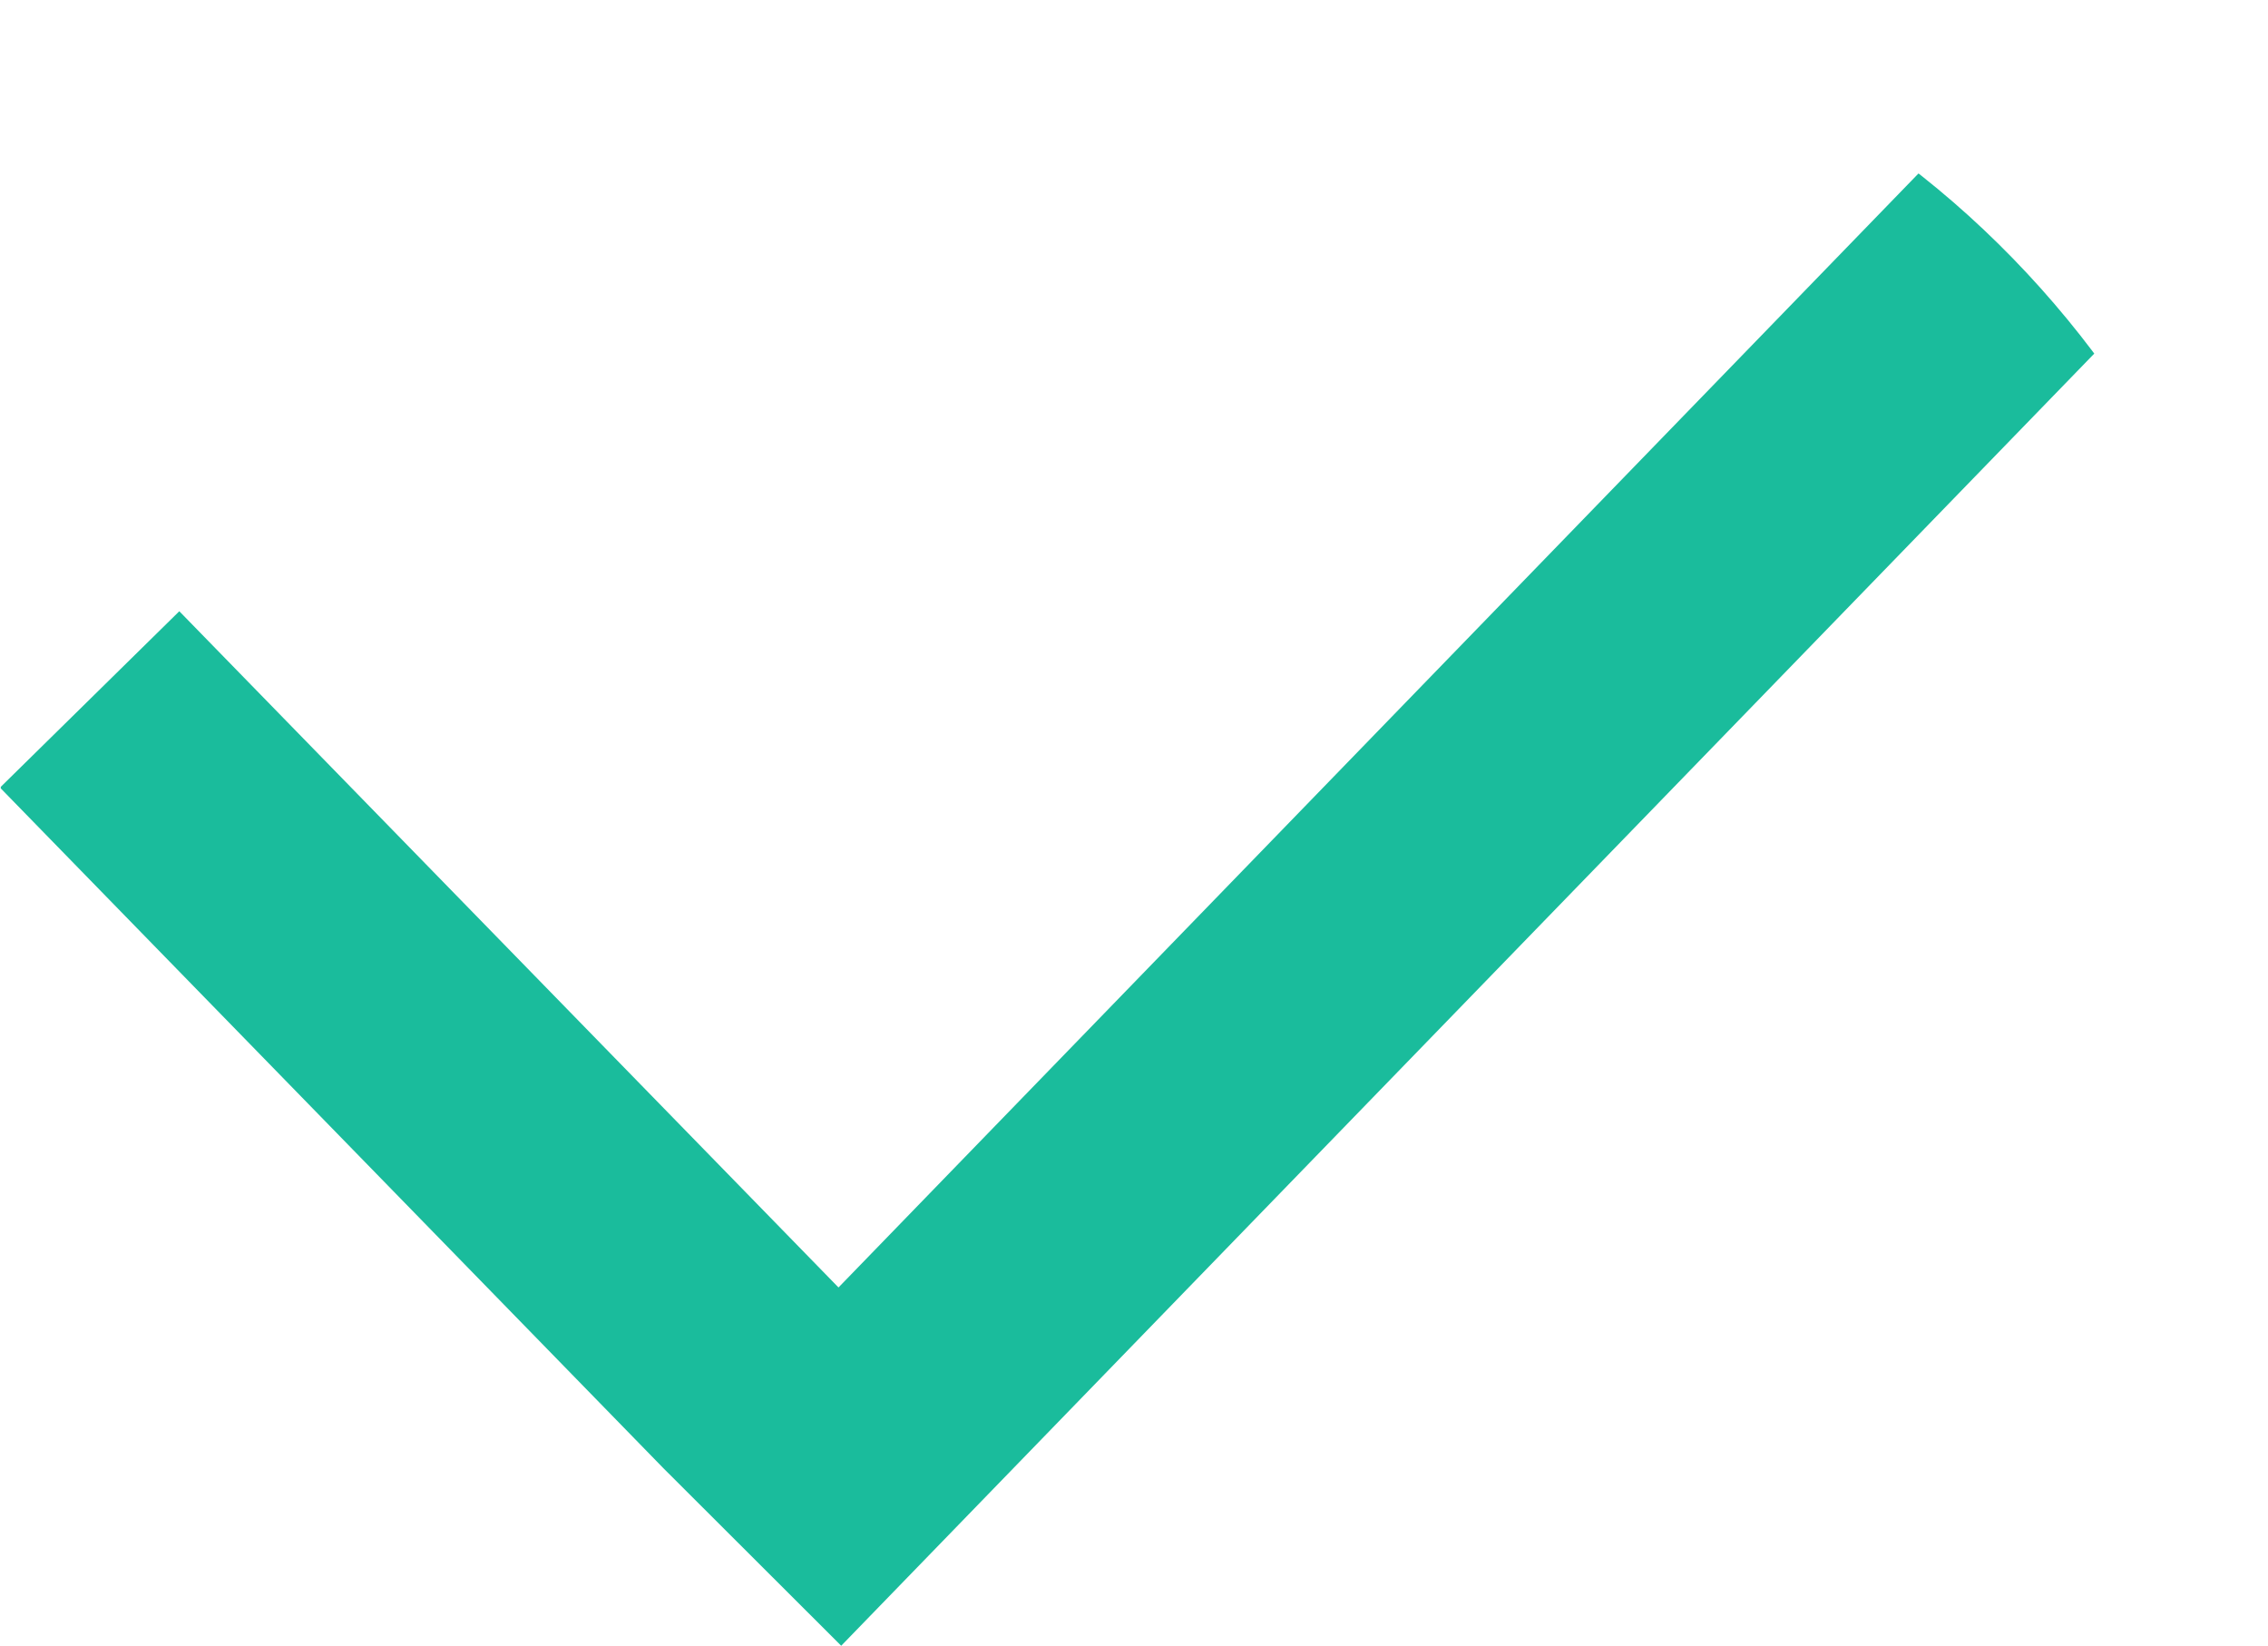 <svg width="51" height="37" viewBox="0 0 51 37" fill="none" xmlns="http://www.w3.org/2000/svg">
<g clip-path="url(#clip0_168_731)">
<path d="M22.8 32.996L51 3.922L46.922 0L18.855 28.945L4.032 13.742L0 17.707L14.916 33.007L18.916 37L18.855 36.943L18.916 37L22.8 32.996Z" fill="#1ABC9C"/>
</g>
<defs>
<clipPath id="clip0_168_731">
<rect width="51" height="37" rx="18.5" fill="white"/>
</clipPath>
</defs>
</svg>
